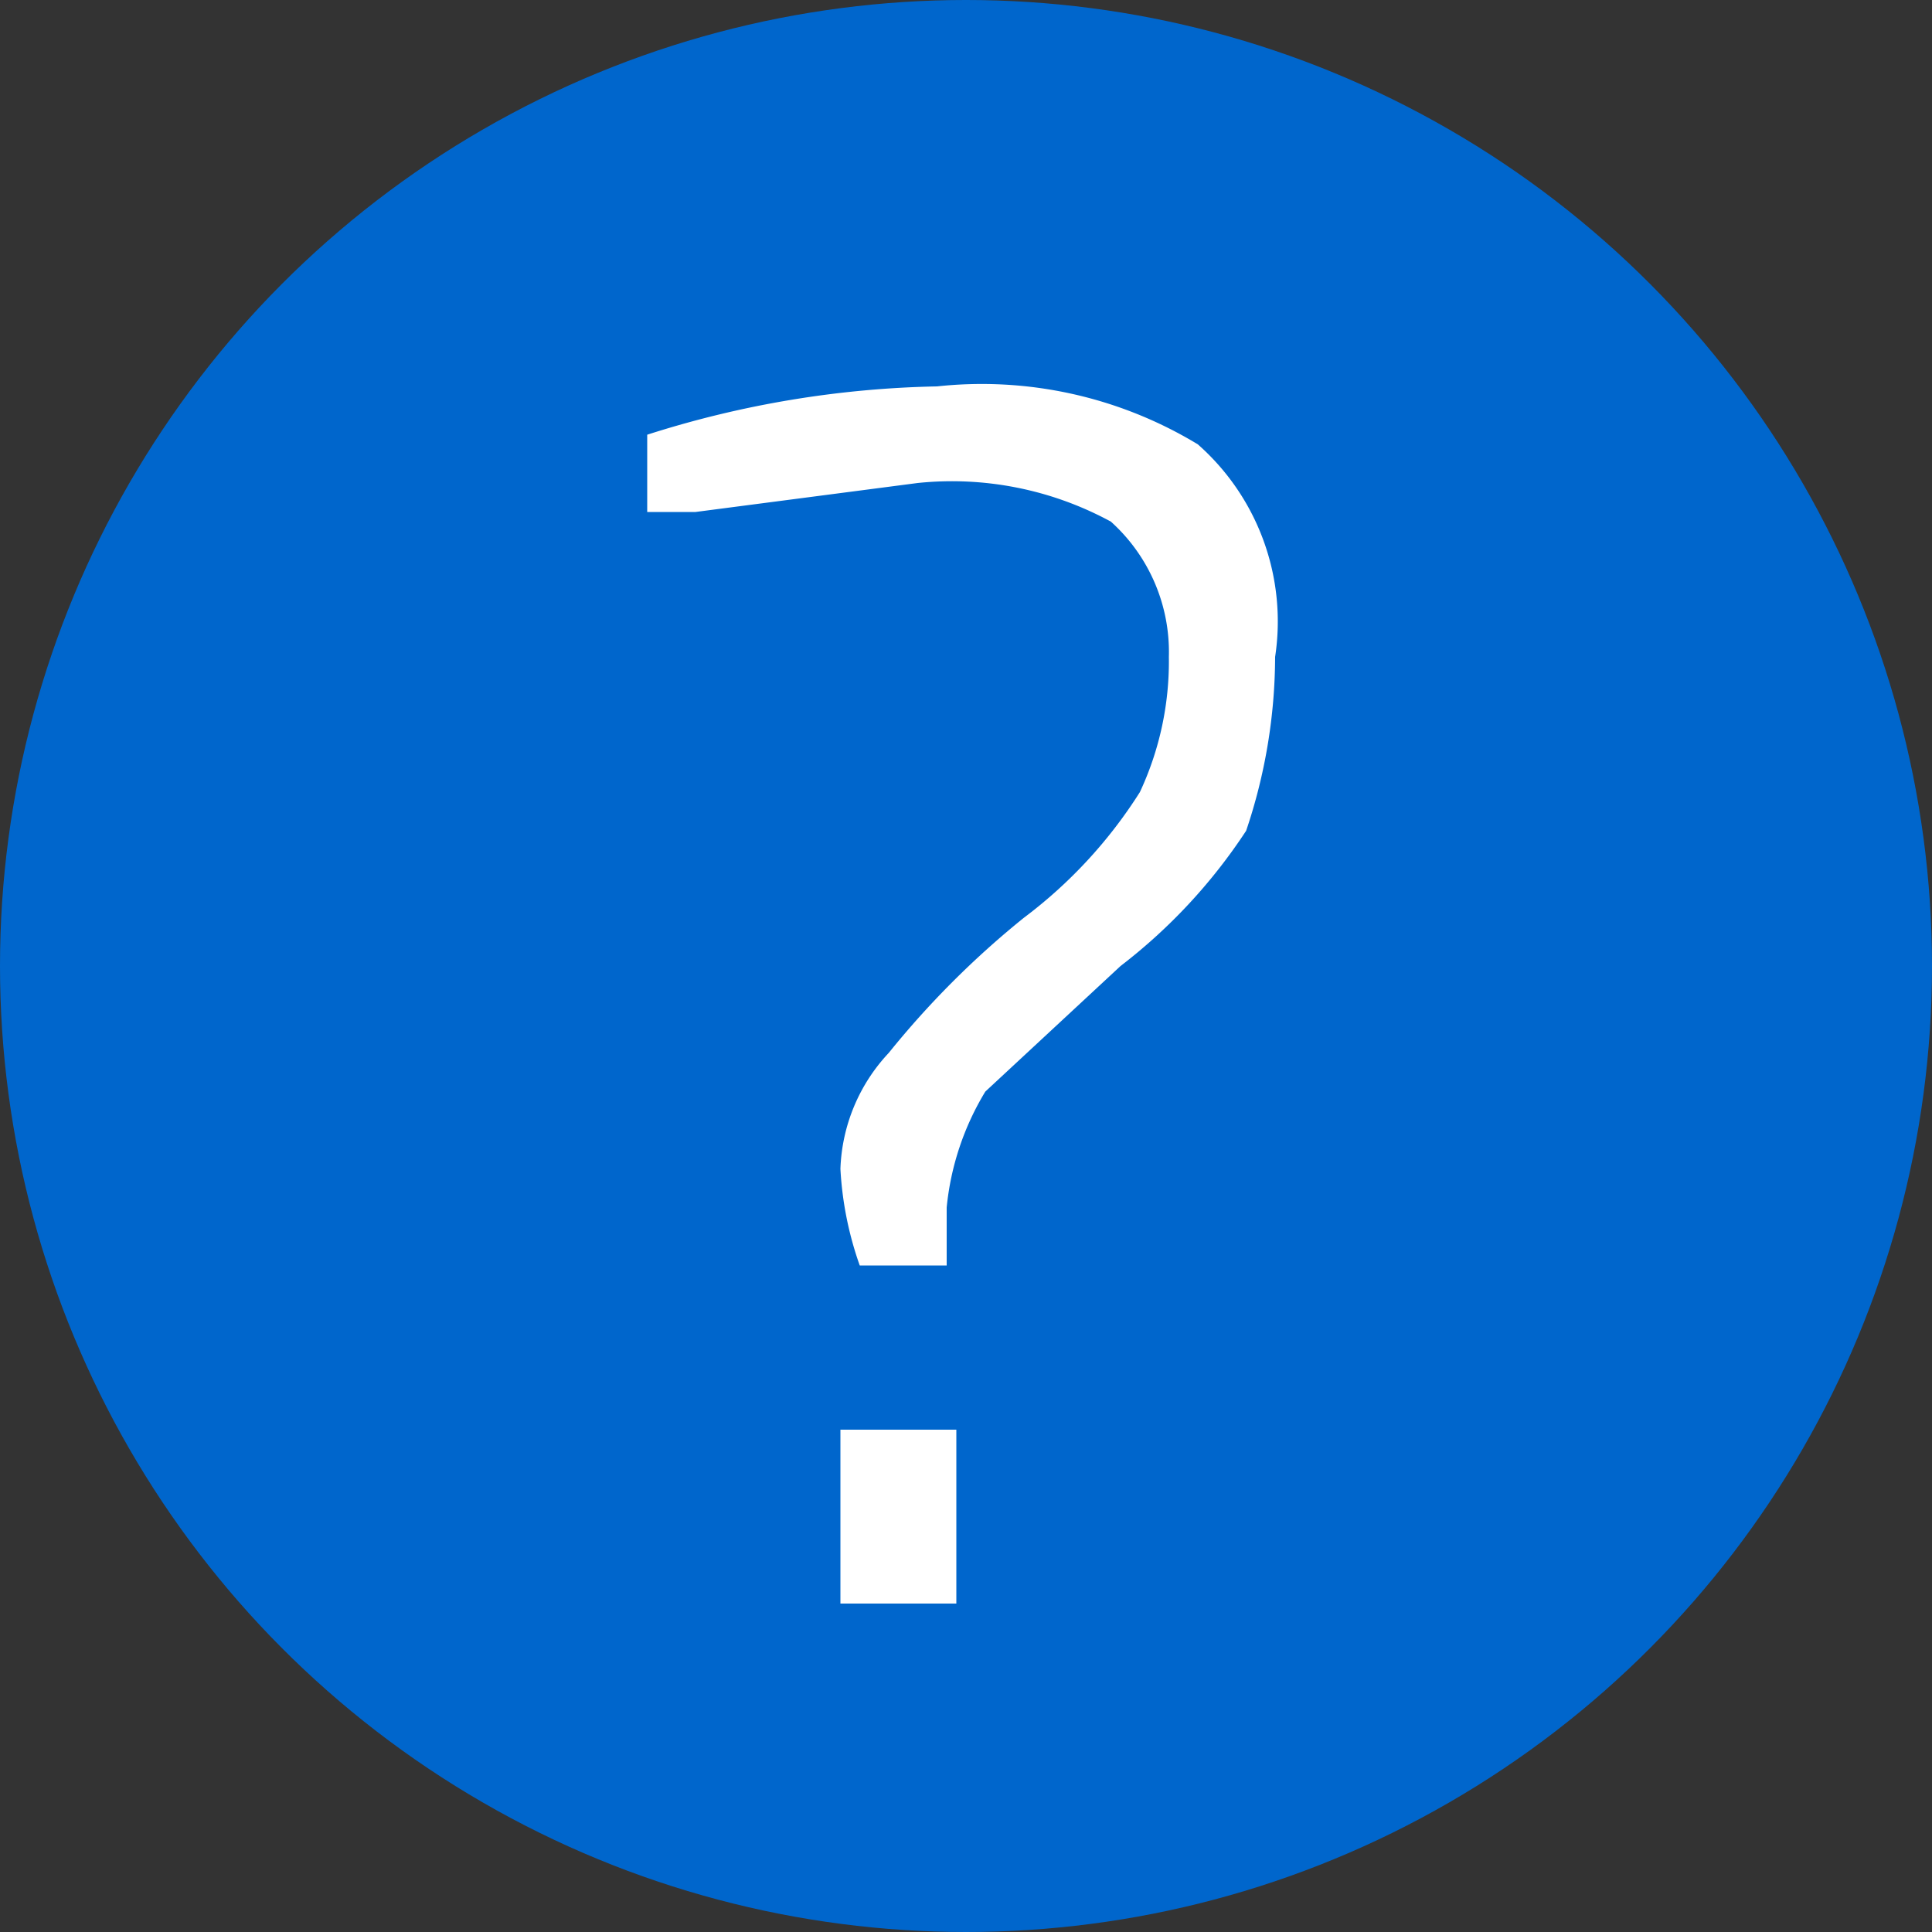 <svg xmlns="http://www.w3.org/2000/svg" width="30" height="30" viewBox="0 0 30 30"><rect x="0" y="0" width="30" height="30" fill="#333333" stroke="none"/><defs><style>.a{fill:#06c;}.b{fill:#fff;}</style></defs><g transform="translate(-2 -2)"><circle class="a" cx="15" cy="15" r="15" transform="translate(2 2)"/><rect class="b" width="1.8" height="2.7" transform="translate(15.05 24.2)"/><path class="b" d="M18.45,10.213a8.494,8.494,0,0,1-.45,2.7,8.559,8.559,0,0,1-1.95,2.1l-2.1,1.95a4.264,4.264,0,0,0-.6,1.8v.9H12a5.329,5.329,0,0,1-.3-1.5,2.768,2.768,0,0,1,.75-1.8,13.9,13.9,0,0,1,2.1-2.1,7.342,7.342,0,0,0,1.8-1.95,4.791,4.791,0,0,0,.45-2.1,2.723,2.723,0,0,0-.9-2.1,5.166,5.166,0,0,0-3-.6l-3.45.45H8.7v-1.2a15.71,15.71,0,0,1,4.5-.75,6.468,6.468,0,0,1,4.05.9A3.666,3.666,0,0,1,18.45,10.213Z" transform="translate(3.35 1.987)"/></g></svg>